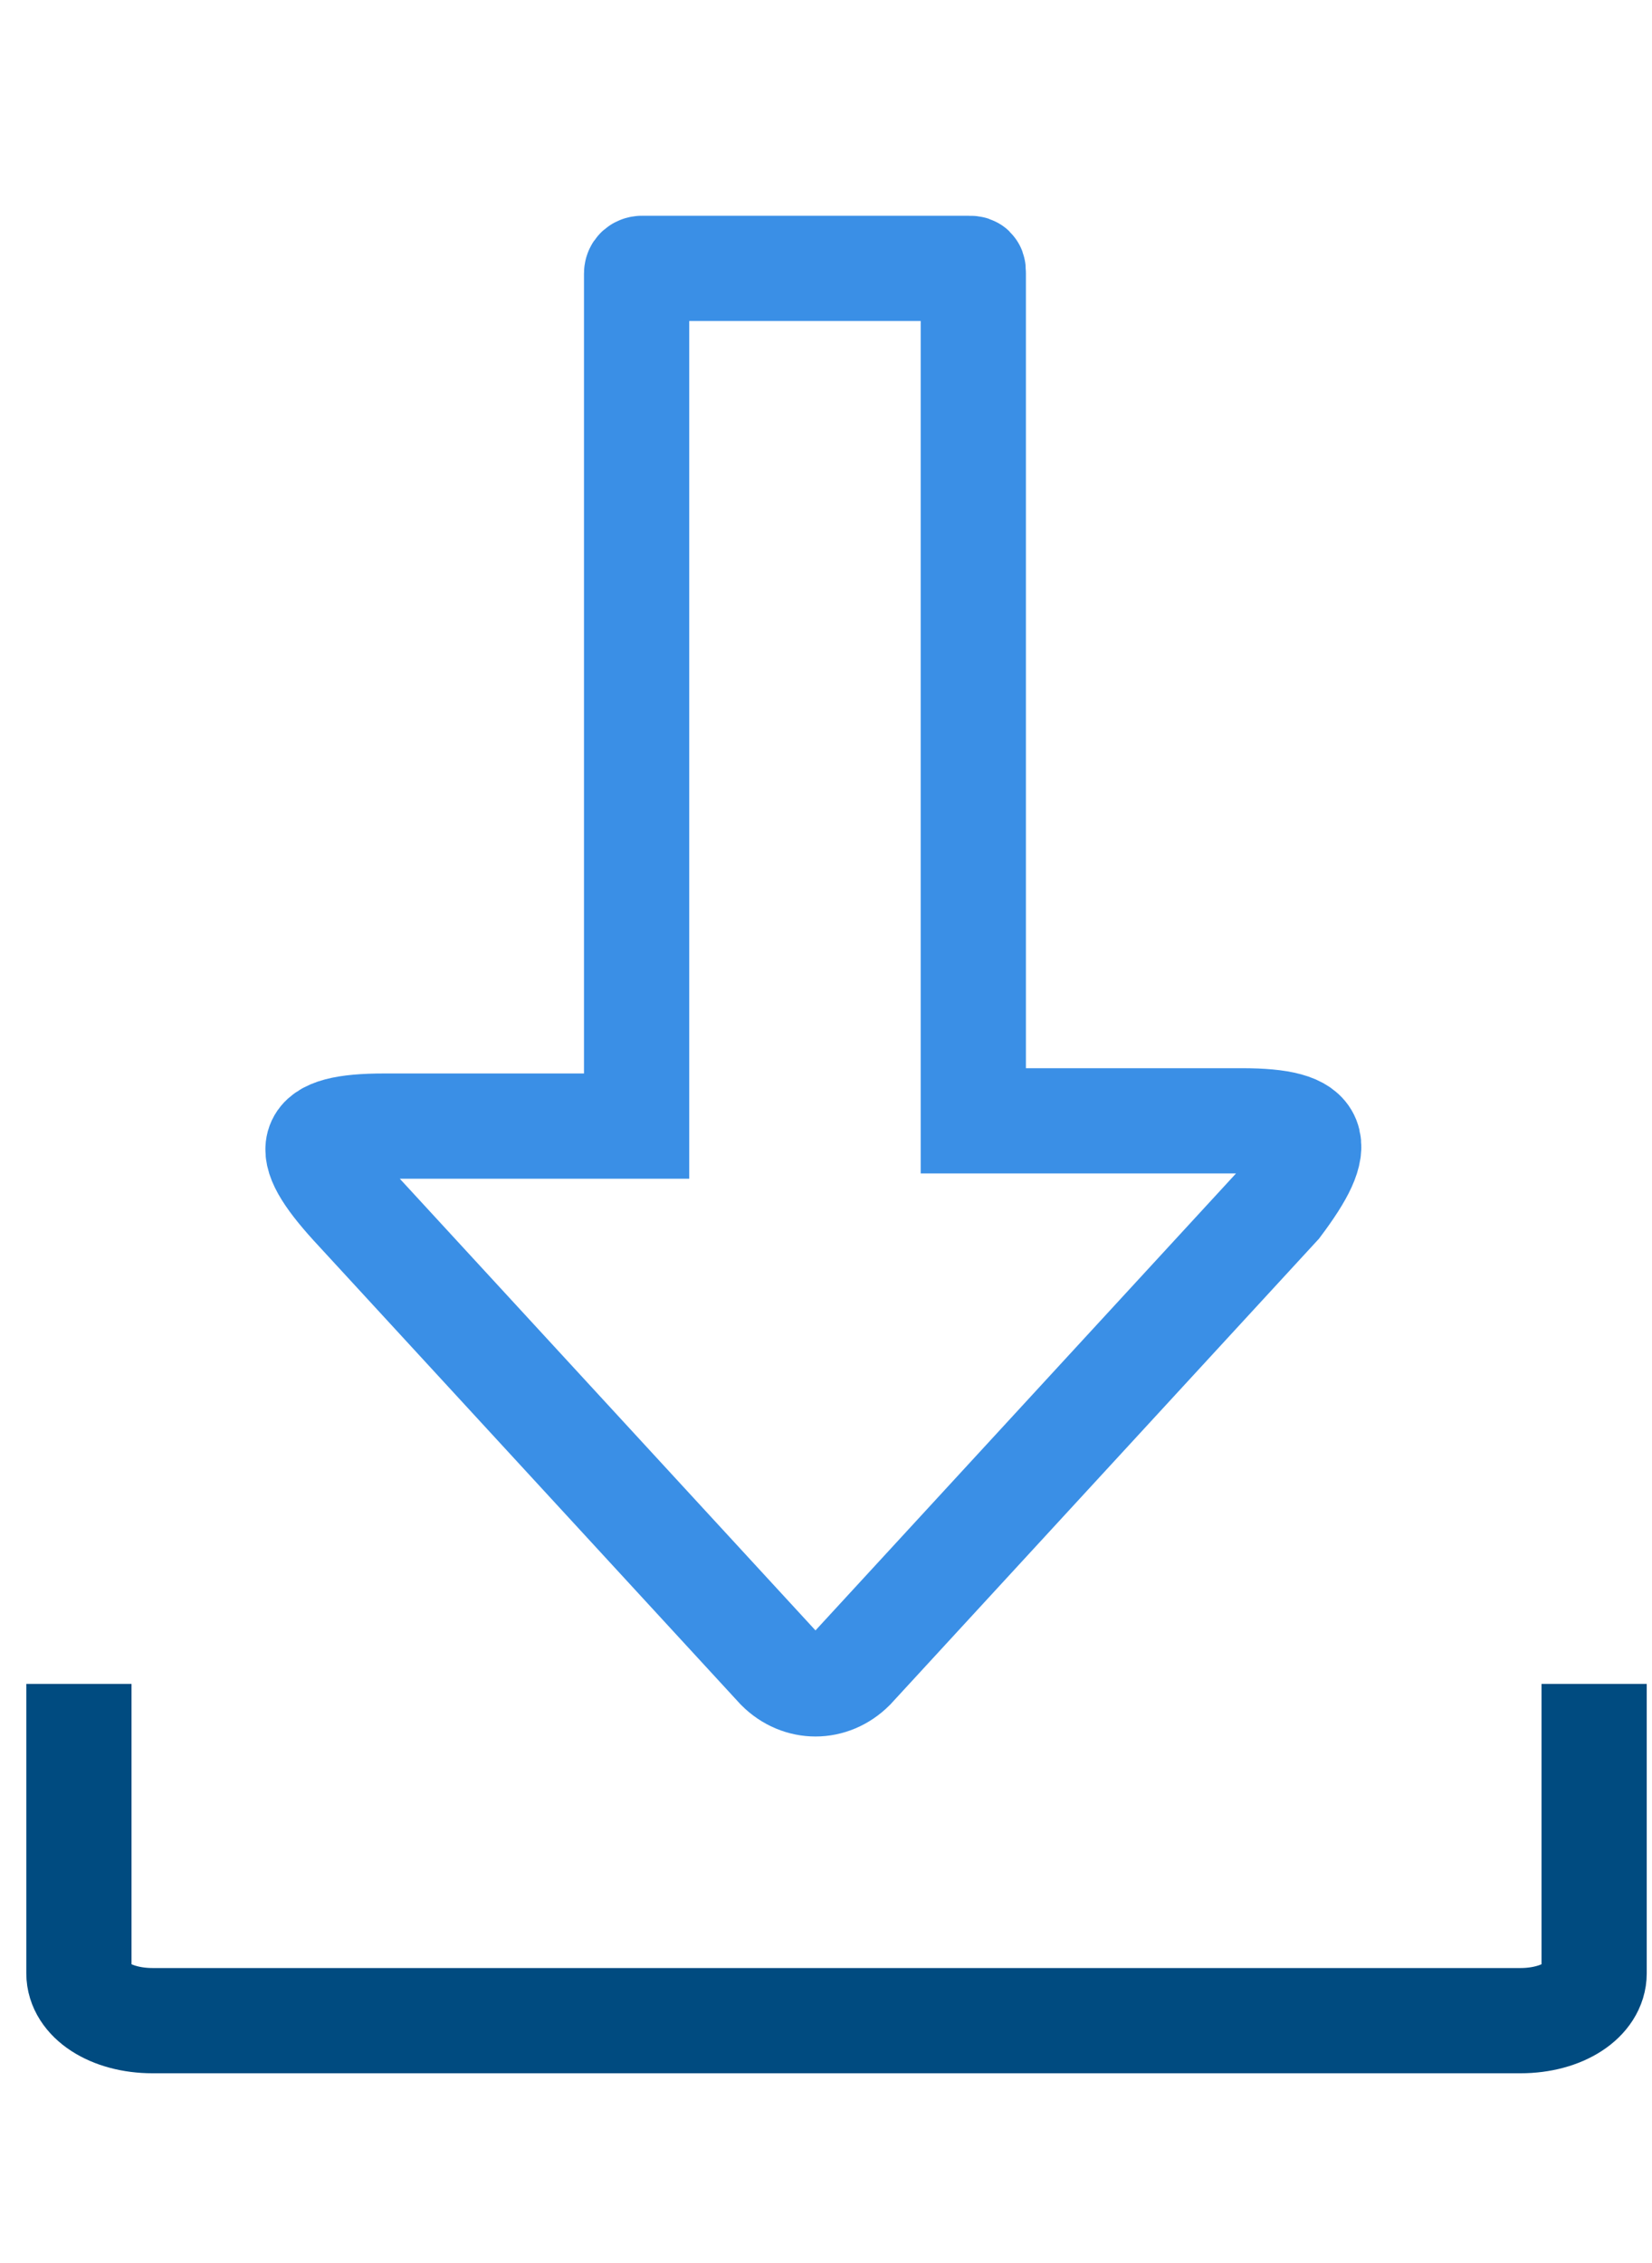 <svg enable-background="new 0 0 31.4 43" viewBox="0 0 31.4 43" xmlns="http://www.w3.org/2000/svg"><g fill="none" stroke-width="2" transform="translate(1)"><path d="m22.6 21.3h-5.1v-16.1c0-.1 0-.1-.1-.1h-6.2s-.1 0-.1.1v16.2h-4.8c-1.5 0-1.6.4-.6 1.5l8.1 8.8c.4.4 1 .4 1.4 0l8.1-8.8c.9-1.2.8-1.6-.7-1.6z" stroke="#3a8fe6"/><path d="m29.3 32v5.5c0 .5-.6.9-1.4.9h-26c-.8 0-1.4-.4-1.4-.9v-5.5" stroke="#004b80"/></g></svg>